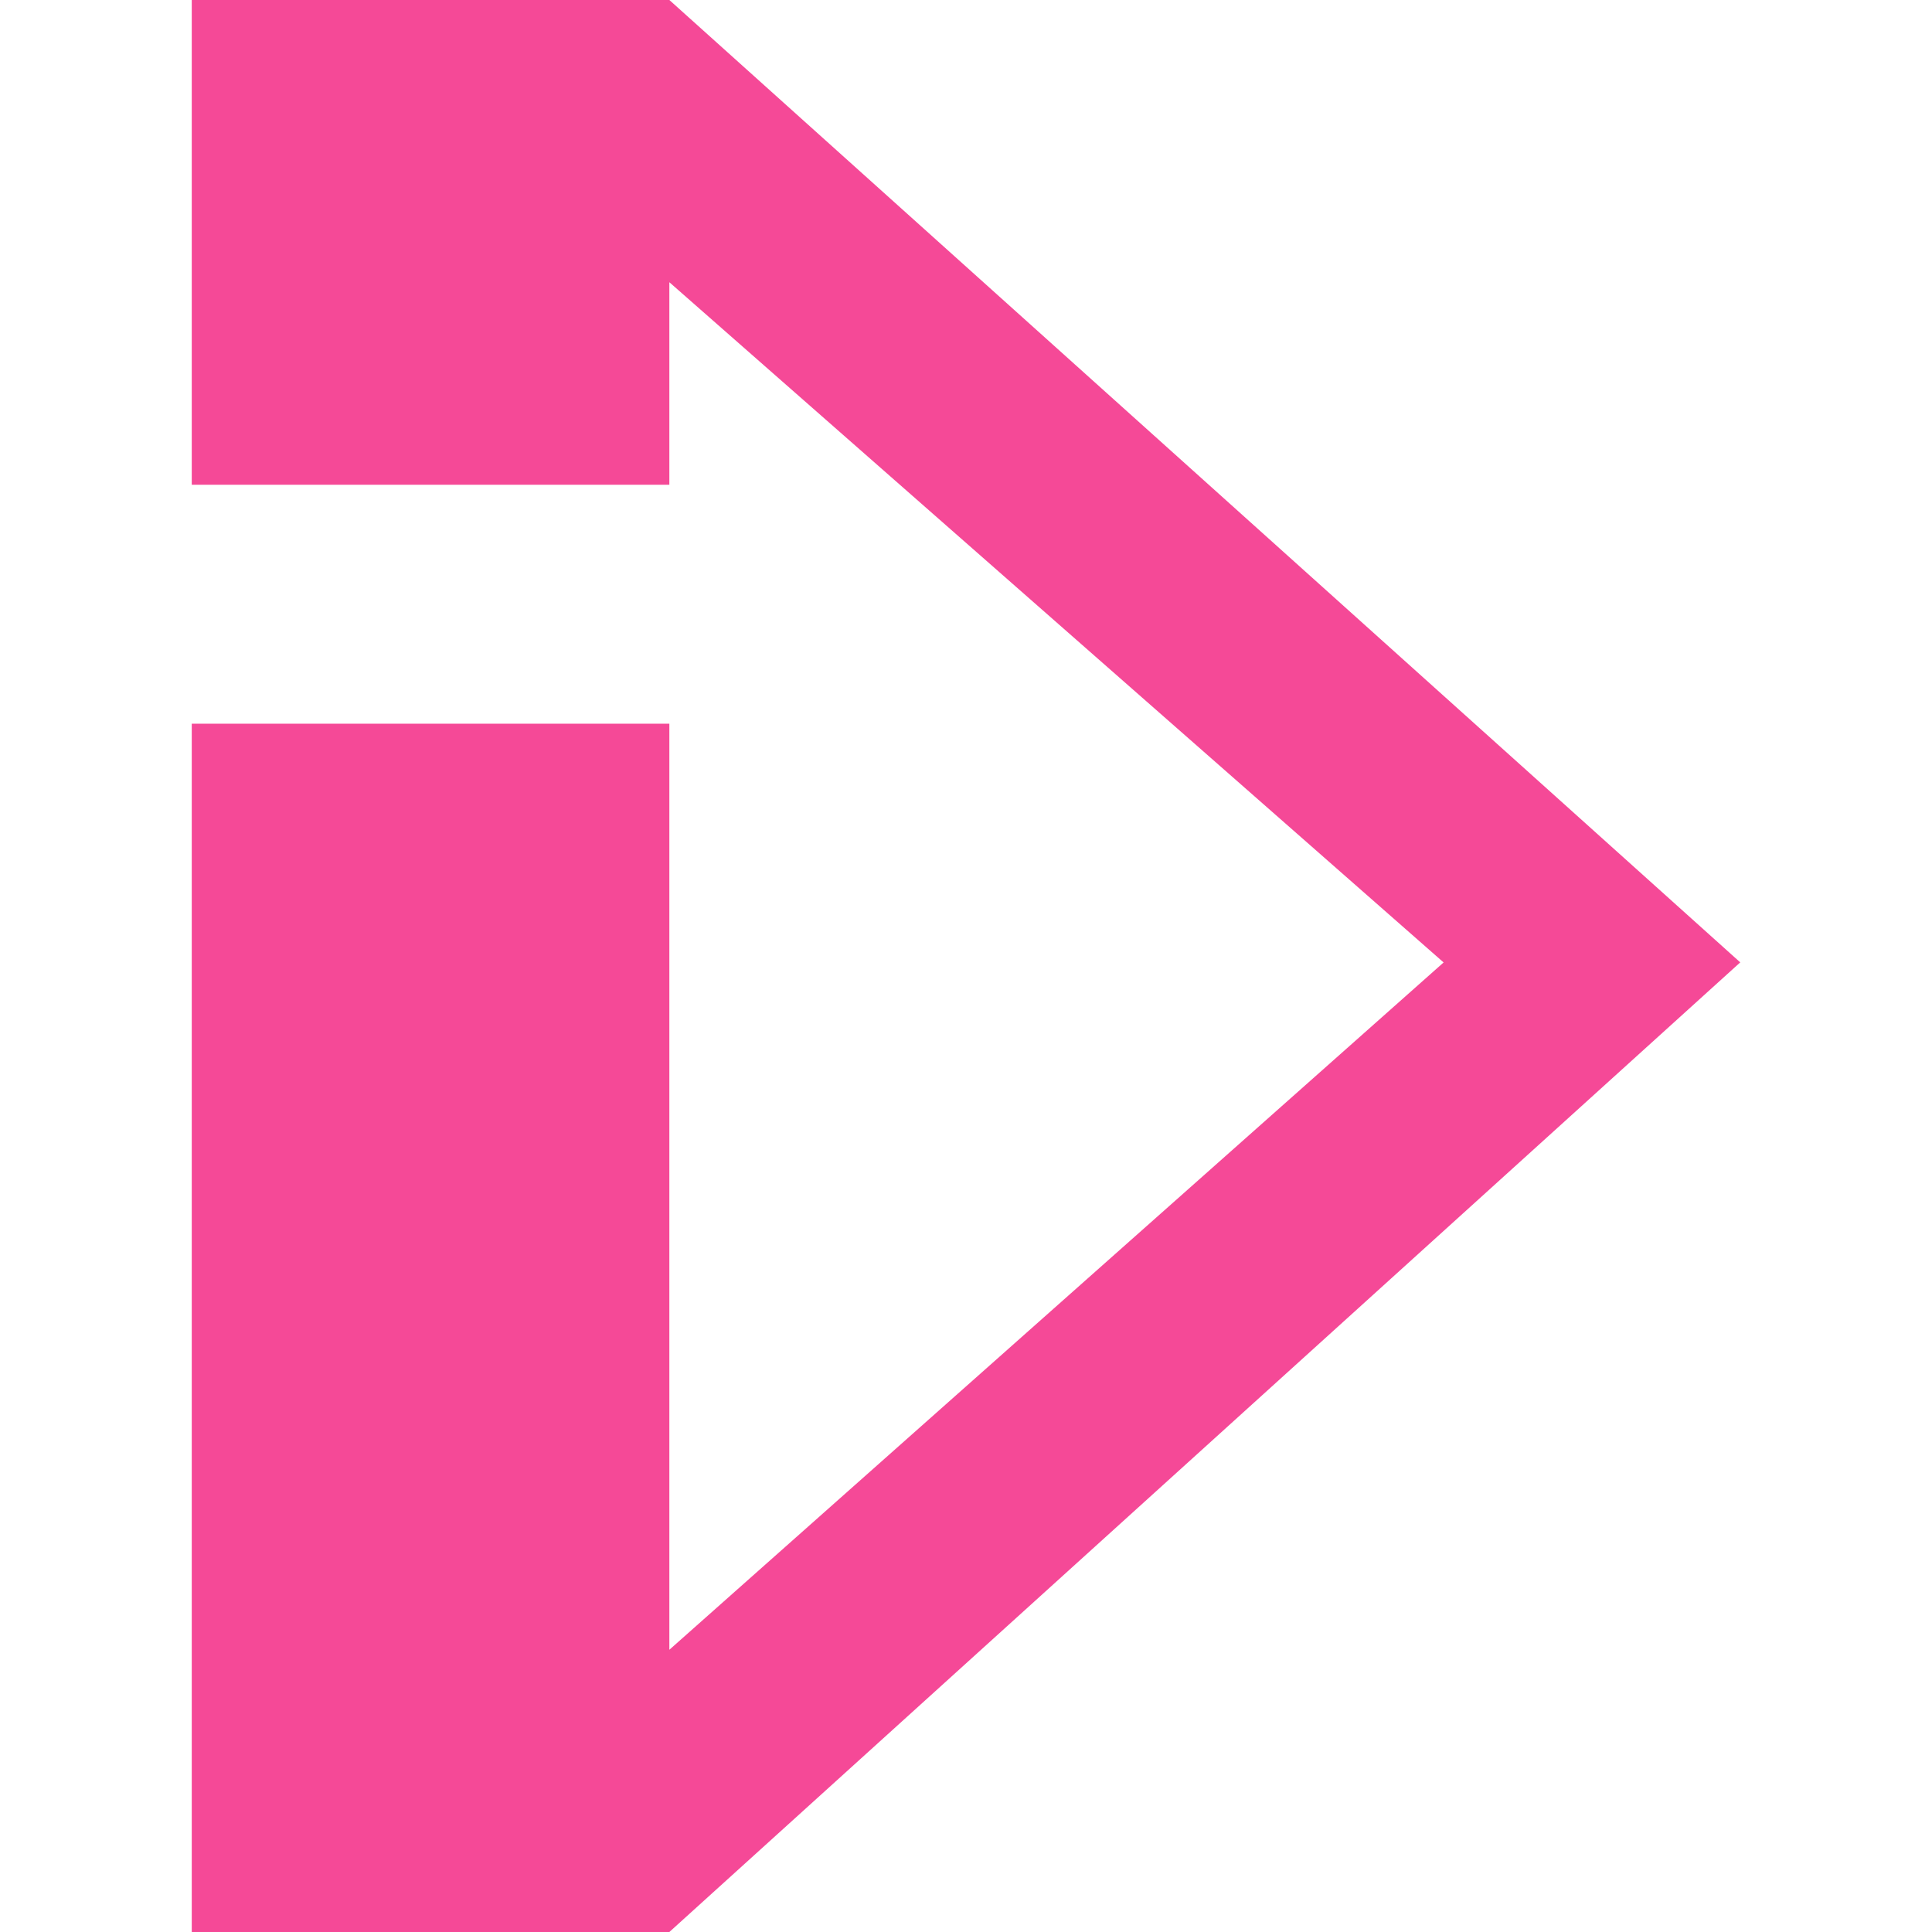 <?xml version="1.0" encoding="UTF-8" standalone="no"?>
<svg
   xmlns:dc="http://purl.org/dc/elements/1.1/"
   xmlns:cc="http://creativecommons.org/ns#"
   xmlns:rdf="http://www.w3.org/1999/02/22-rdf-syntax-ns#"
   xmlns:svg="http://www.w3.org/2000/svg"
   xmlns="http://www.w3.org/2000/svg"
   xmlns:sodipodi="http://sodipodi.sourceforge.net/DTD/sodipodi-0.dtd"
   xmlns:inkscape="http://www.inkscape.org/namespaces/inkscape"
   role="img"
   viewBox="0 0 24 24"
   version="1.1"
   id="svg284"
   sodipodi:docname="bbciplayer.svg"
   inkscape:version="1.0.2 (e86c8708, 2021-01-15)">
  <defs
     id="defs288" />
  <sodipodi:namedview
     pagecolor="#ffffff"
     bordercolor="#666666"
     borderopacity="1"
     objecttolerance="10"
     gridtolerance="10"
     guidetolerance="10"
     inkscape:pageopacity="0"
     inkscape:pageshadow="2"
     inkscape:window-width="1440"
     inkscape:window-height="797"
     id="namedview286"
     showgrid="false"
     inkscape:zoom="25.708333"
     inkscape:cx="12.125333"
     inkscape:cy="10.210697"
     inkscape:window-x="0"
     inkscape:window-y="25"
     inkscape:window-maximized="1"
     inkscape:current-layer="svg284" />
  <title
     id="title280">BBC iPlayer</title>
  <path
     d="M8.315 0H2.382v6.022h5.933V3.506l9.618 8.45-9.618 8.538V8.99H2.382V24h5.933l13.303-12.045Z"
     id="path282"
     style="fill:#f54997;fill-opacity:1" />
</svg>
